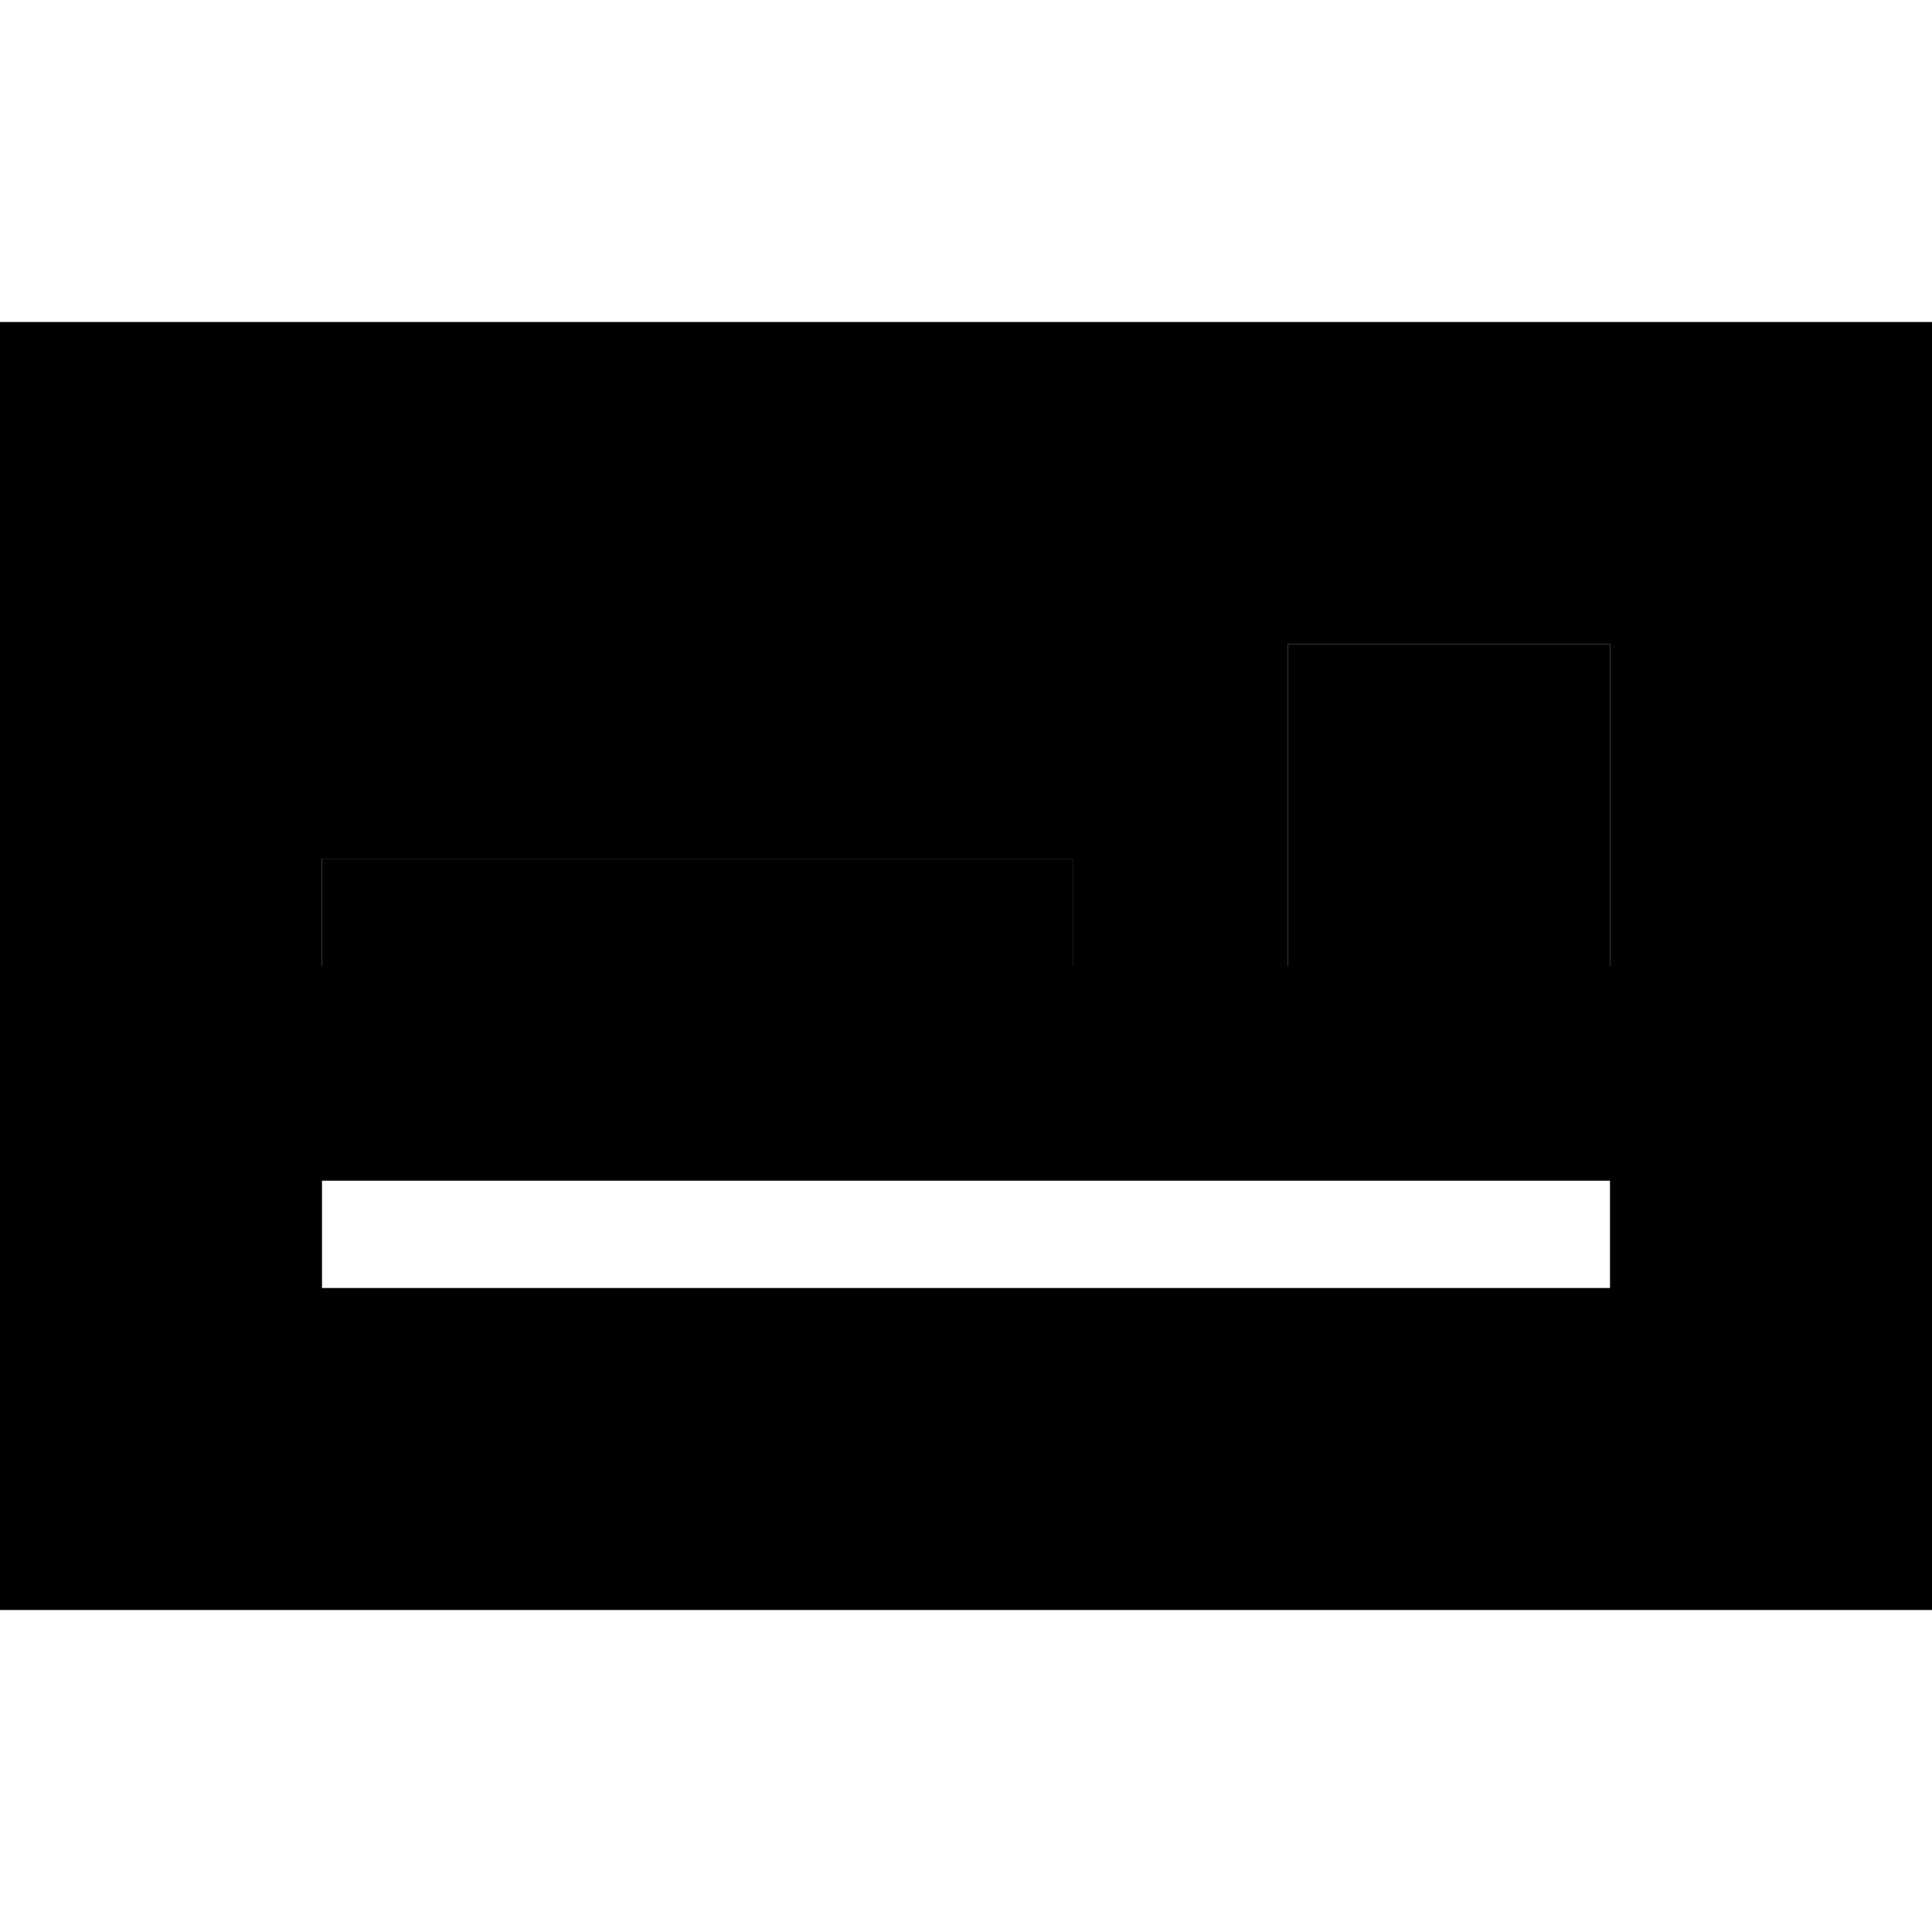 <svg xmlns="http://www.w3.org/2000/svg" width="24" height="24" viewBox="0 0 576 512">
    <path class="pr-icon-duotone-secondary" d="M0 64L0 448l576 0 0-384L0 64zM96 224l224 0 0 32L96 256l0-32zm0 96l384 0 0 32L96 352l0-32zM384 160l96 0 0 96-96 0 0-96z"/>
    <path class="pr-icon-duotone-primary" d="M480 160l-96 0 0 96 96 0 0-96zM320 224L96 224l0 32 224 0 0-32z"/>
</svg>
